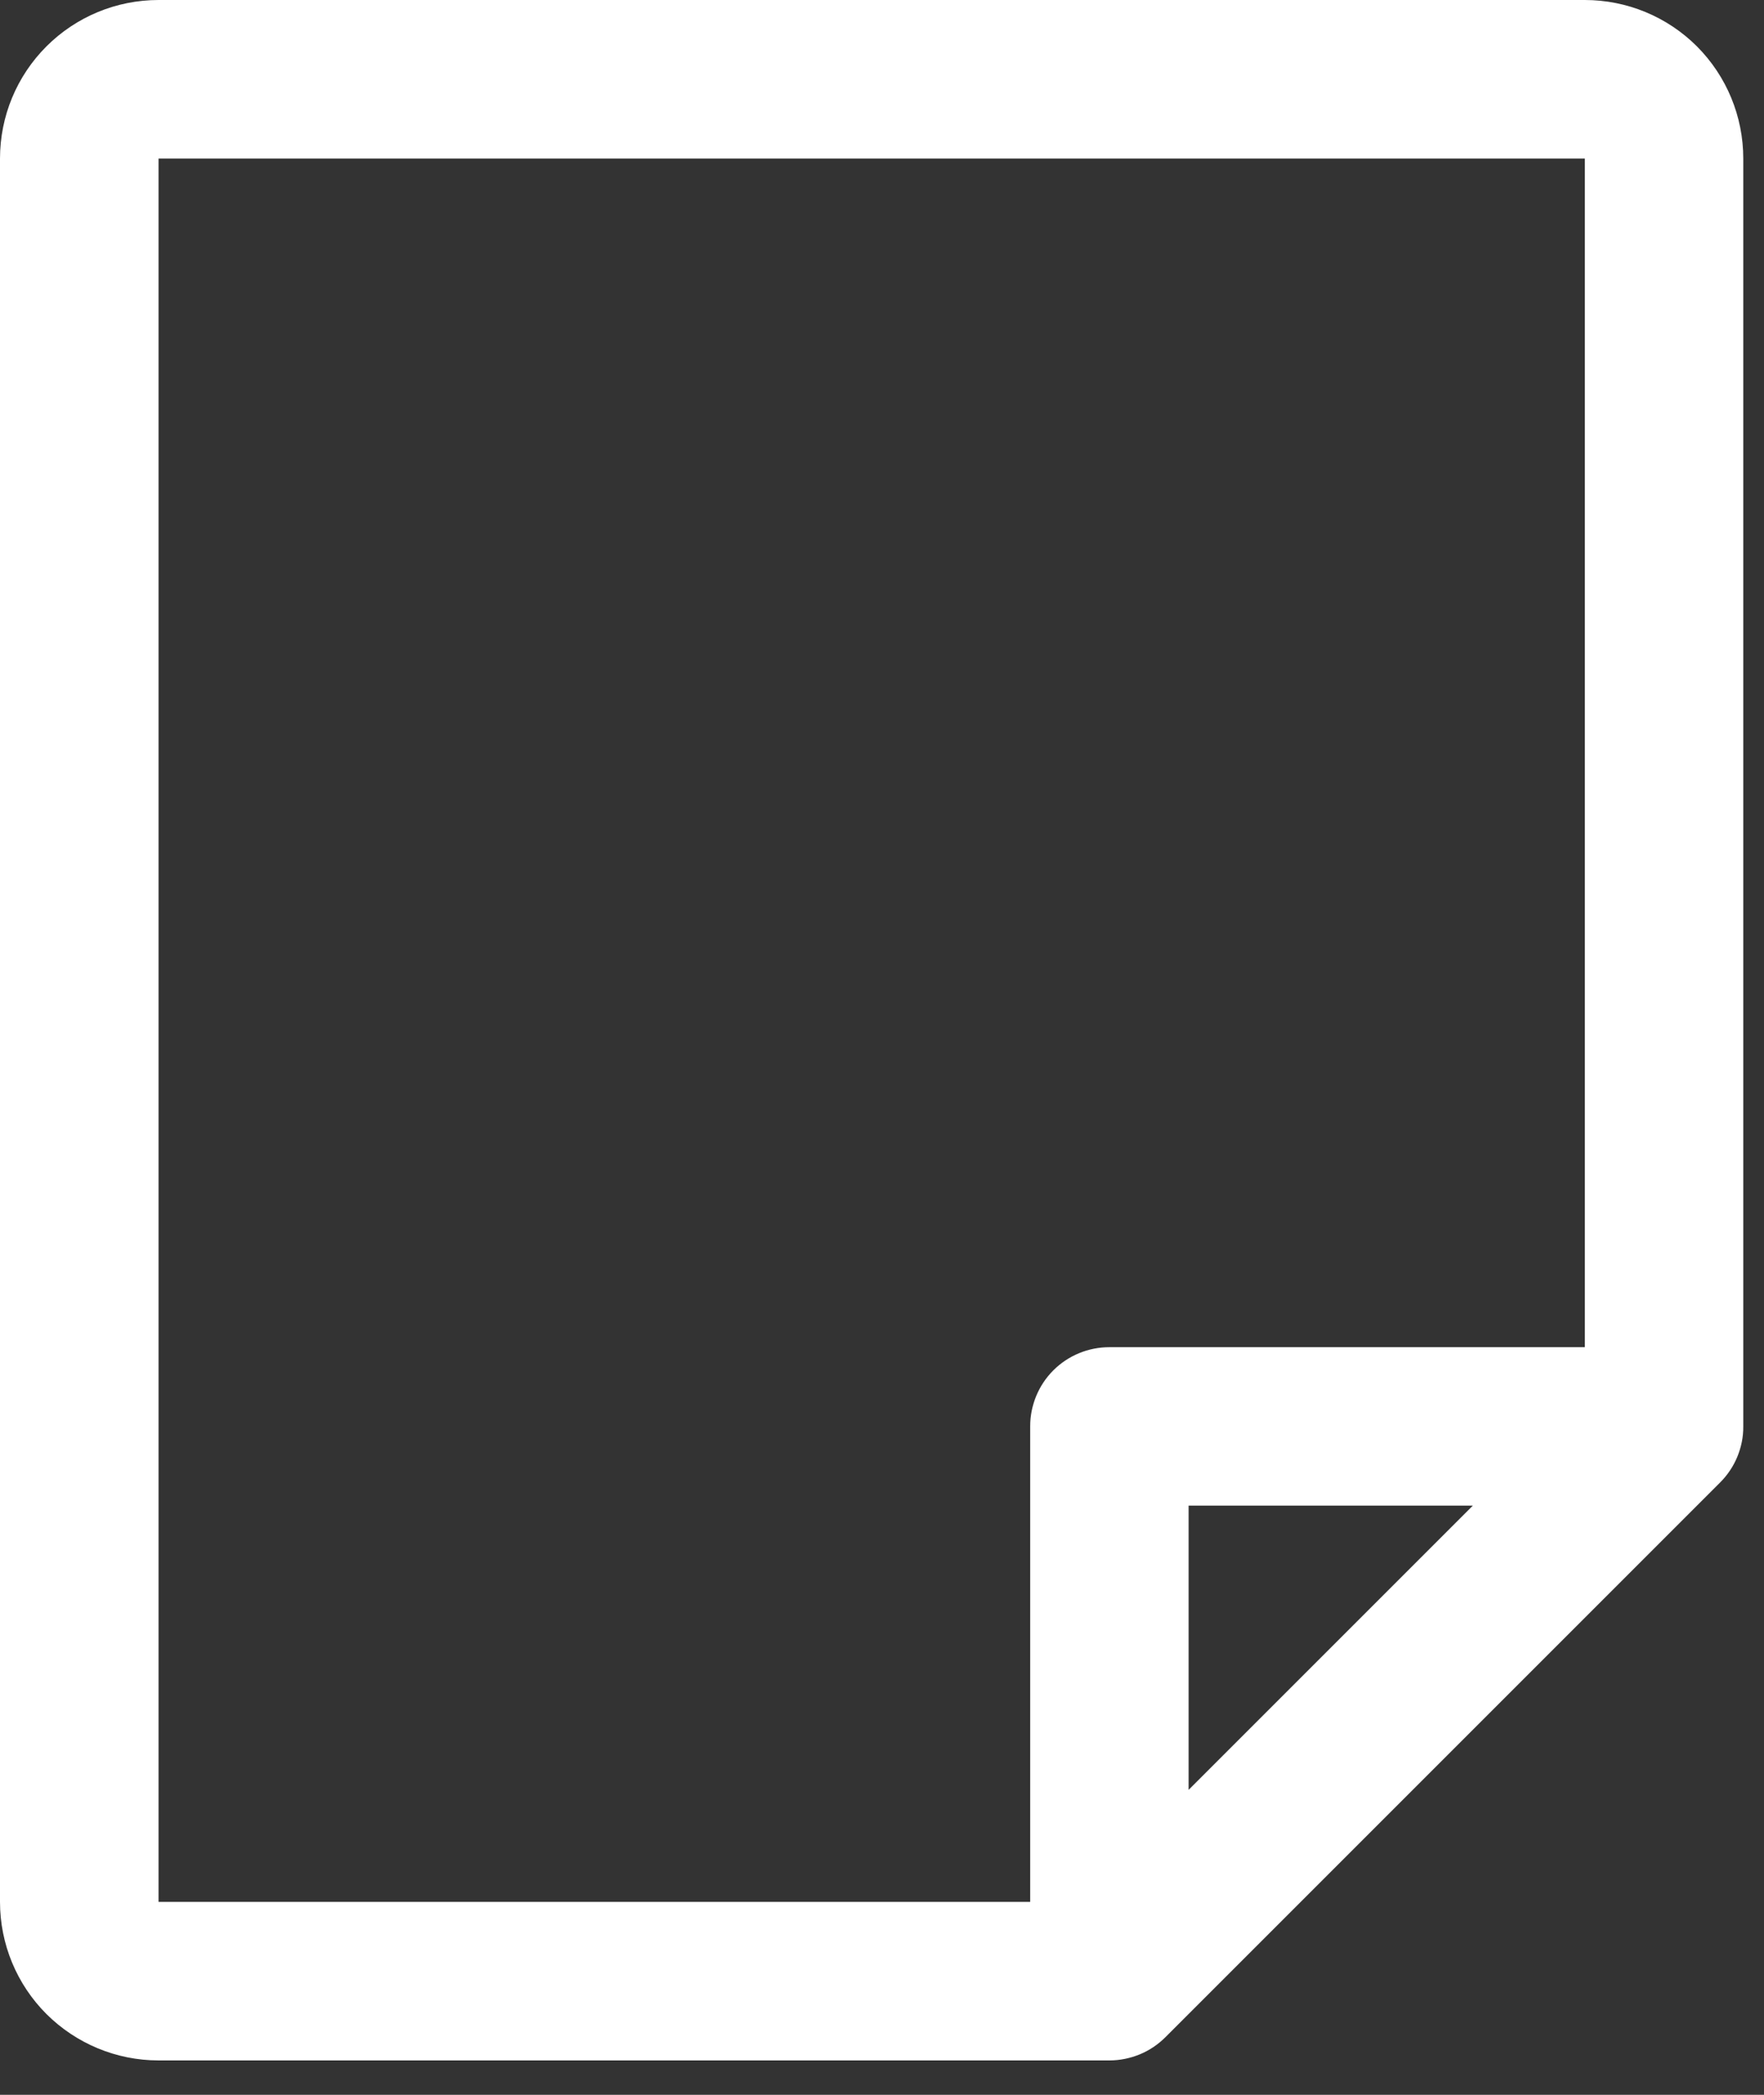 <svg width="16" height="19" viewBox="0 0 16 19" fill="none" xmlns="http://www.w3.org/2000/svg">
<rect x="0" y="0" width="16" height="19" fill="#333333" stroke="none"/>
<path d="M15.602 13.446L10.571 18.477C10.504 18.544 10.425 18.597 10.338 18.633C10.25 18.669 10.157 18.688 10.062 18.688H1.438C1.056 18.688 0.691 18.536 0.421 18.267C0.151 17.997 0 17.631 0 17.25V1.438C0 1.056 0.151 0.691 0.421 0.421C0.691 0.151 1.056 0 1.438 0H14.375C14.756 0 15.122 0.151 15.392 0.421C15.661 0.691 15.812 1.056 15.812 1.438V12.938C15.813 13.032 15.794 13.125 15.758 13.213C15.722 13.3 15.669 13.379 15.602 13.446ZM10.781 16.234L13.359 13.656H10.781V16.234ZM14.375 1.438H1.438V17.25H9.344V12.938C9.344 12.747 9.419 12.564 9.554 12.429C9.689 12.294 9.872 12.219 10.062 12.219H14.375V1.438Z" fill="white"/>
</svg>
